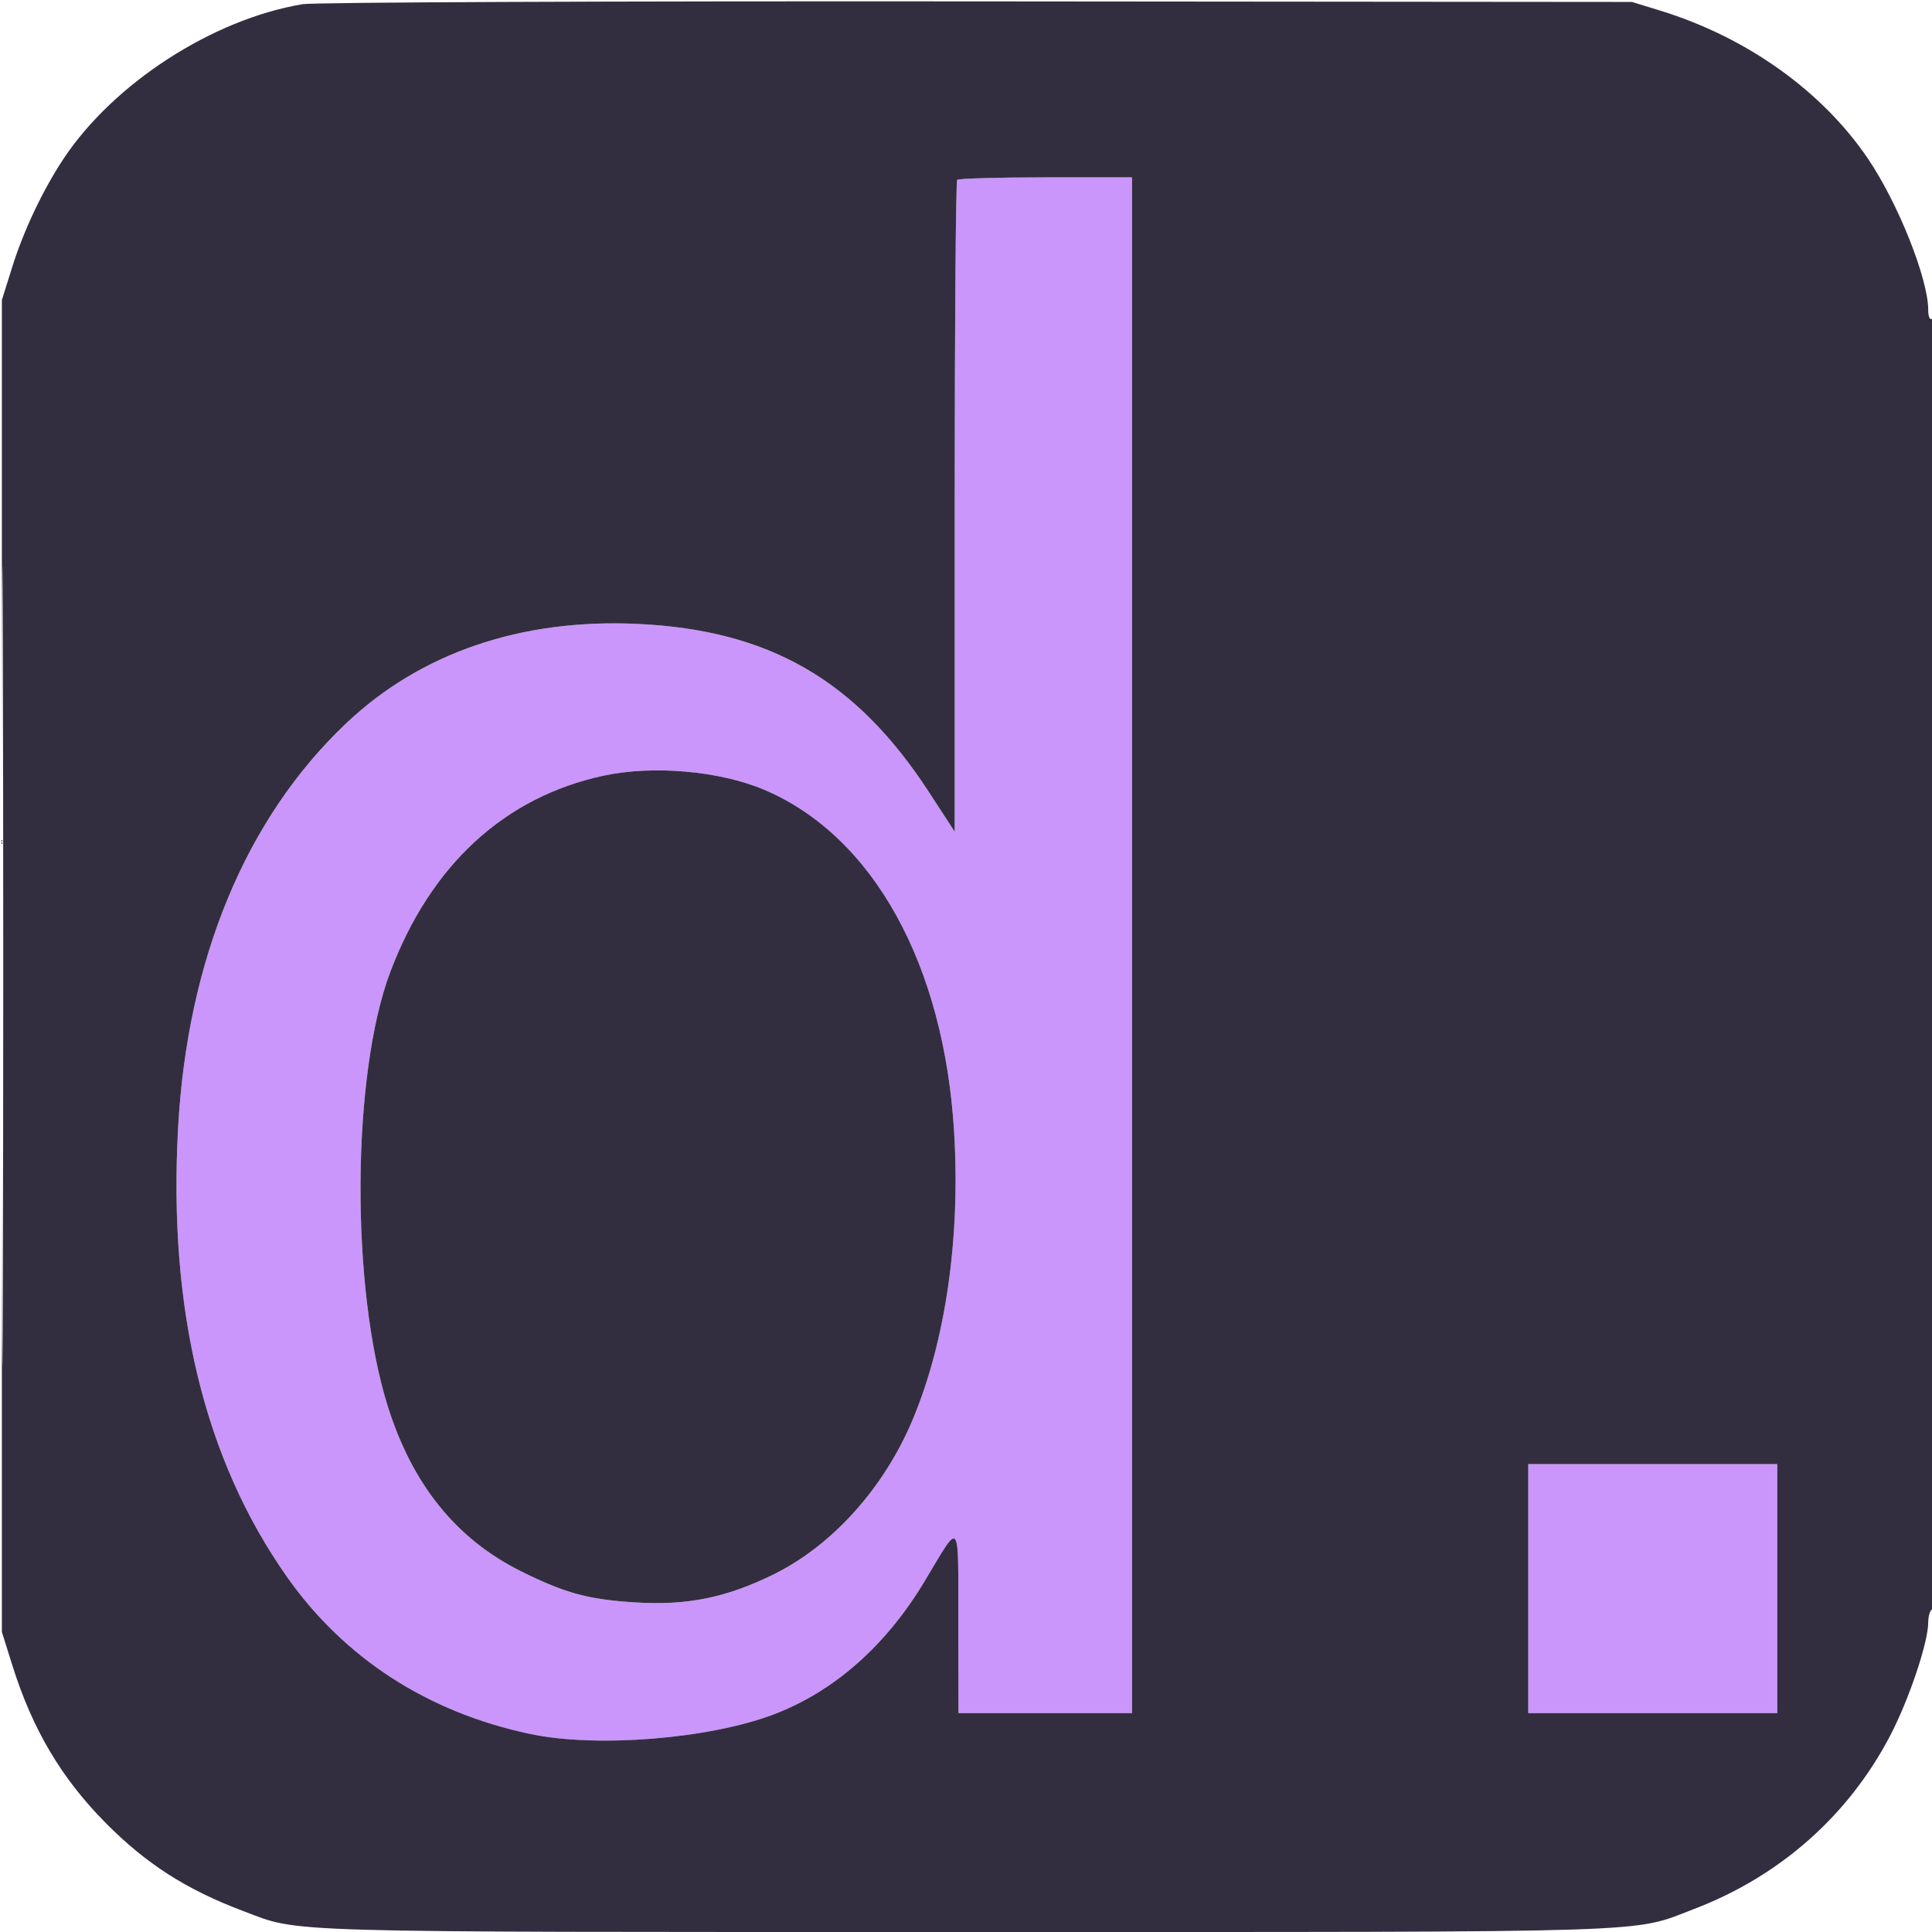 <svg xmlns="http://www.w3.org/2000/svg" width="512" height="512" viewBox="0 0 512 512" version="1.1"><path d="M 253.667 47.667 C 253.300 48.033, 253 87.047, 253 134.364 L 253 220.395 246.158 209.883 C 226.851 180.224, 203.902 166.976, 169 165.343 C 138.154 163.900, 111.504 172.981, 91.759 191.664 C 65.149 216.843, 49.609 254.290, 47.185 299.077 C 44.583 347.162, 54.182 386.748, 75.962 417.754 C 91.201 439.448, 113.341 453.775, 140.500 459.518 C 158.020 463.223, 187.700 460.860, 204.888 454.390 C 220.907 448.361, 234.745 436.185, 245 419.097 C 254.717 402.904, 253.929 401.967, 253.967 429.750 L 254 454 277 454 L 300 454 300 250.500 L 300 47 277.167 47 C 264.608 47, 254.033 47.300, 253.667 47.667 M 160 205.554 C 133.681 211.203, 114.104 229.230, 103.397 257.677 C 93.212 284.737, 92.874 340.998, 102.708 372.500 C 109.240 393.426, 120.943 407.924, 138.198 416.466 C 149.905 422.262, 155.936 423.892, 168.518 424.662 C 182.138 425.496, 192.478 423.394, 204.955 417.258 C 220.568 409.579, 234.280 394.333, 241.873 376.211 C 250.588 355.412, 254.521 328.231, 252.868 300.233 C 250.229 255.550, 231.384 221.524, 202.500 209.290 C 190.702 204.293, 173.089 202.745, 160 205.554 M 405 421 L 405 454 438 454 L 471 454 471 421 L 471 388 438 388 L 405 388 405 421" stroke="none" fill="#ca96fb" fill-rule="evenodd"/><path d="M 80.164 1.111 C 56.274 5.127, 30.032 22.121, 16.786 42.156 C 11.331 50.407, 6.286 61.055, 3.257 70.712 L 0.500 79.500 0.500 256 L 0.500 432.500 3.259 441.296 C 8.585 458.276, 16.239 471.209, 27.993 483.087 C 38.741 493.949, 49.412 500.785, 64.462 506.450 C 79.907 512.263, 70.831 512, 256 512 C 443.085 512, 432.057 512.350, 449.006 505.877 C 471.680 497.219, 489.814 481.187, 500.897 460 C 505.880 450.474, 511 435.244, 511 429.947 C 511 428.391, 511.450 426.840, 512 426.500 C 512.660 426.092, 513 367.803, 513 254.882 C 513 141.137, 512.665 84.089, 512 84.500 C 511.420 84.859, 511 83.881, 511 82.171 C 511 73.872, 502.999 53.790, 494.995 42 C 482.821 24.069, 462.867 9.854, 440 2.823 L 432.500 0.517 259 0.366 C 160.463 0.280, 83.194 0.602, 80.164 1.111 M 253.667 47.667 C 253.300 48.033, 253 87.047, 253 134.364 L 253 220.395 246.158 209.883 C 226.851 180.224, 203.902 166.976, 169 165.343 C 138.154 163.900, 111.504 172.981, 91.759 191.664 C 65.149 216.843, 49.609 254.290, 47.185 299.077 C 44.583 347.162, 54.182 386.748, 75.962 417.754 C 91.201 439.448, 113.341 453.775, 140.500 459.518 C 158.020 463.223, 187.700 460.860, 204.888 454.390 C 220.907 448.361, 234.745 436.185, 245 419.097 C 254.717 402.904, 253.929 401.967, 253.967 429.750 L 254 454 277 454 L 300 454 300 250.500 L 300 47 277.167 47 C 264.608 47, 254.033 47.300, 253.667 47.667 M 0.489 256 C 0.489 350.325, 0.606 388.913, 0.750 341.750 C 0.894 294.588, 0.894 217.413, 0.750 170.250 C 0.606 123.088, 0.489 161.675, 0.489 256 M 160 205.554 C 133.681 211.203, 114.104 229.230, 103.397 257.677 C 93.212 284.737, 92.874 340.998, 102.708 372.500 C 109.240 393.426, 120.943 407.924, 138.198 416.466 C 149.905 422.262, 155.936 423.892, 168.518 424.662 C 182.138 425.496, 192.478 423.394, 204.955 417.258 C 220.568 409.579, 234.280 394.333, 241.873 376.211 C 250.588 355.412, 254.521 328.231, 252.868 300.233 C 250.229 255.550, 231.384 221.524, 202.500 209.290 C 190.702 204.293, 173.089 202.745, 160 205.554 M 405 421 L 405 454 438 454 L 471 454 471 421 L 471 388 438 388 L 405 388 405 421" stroke="none" fill="#332e3f" fill-rule="evenodd"/></svg>
